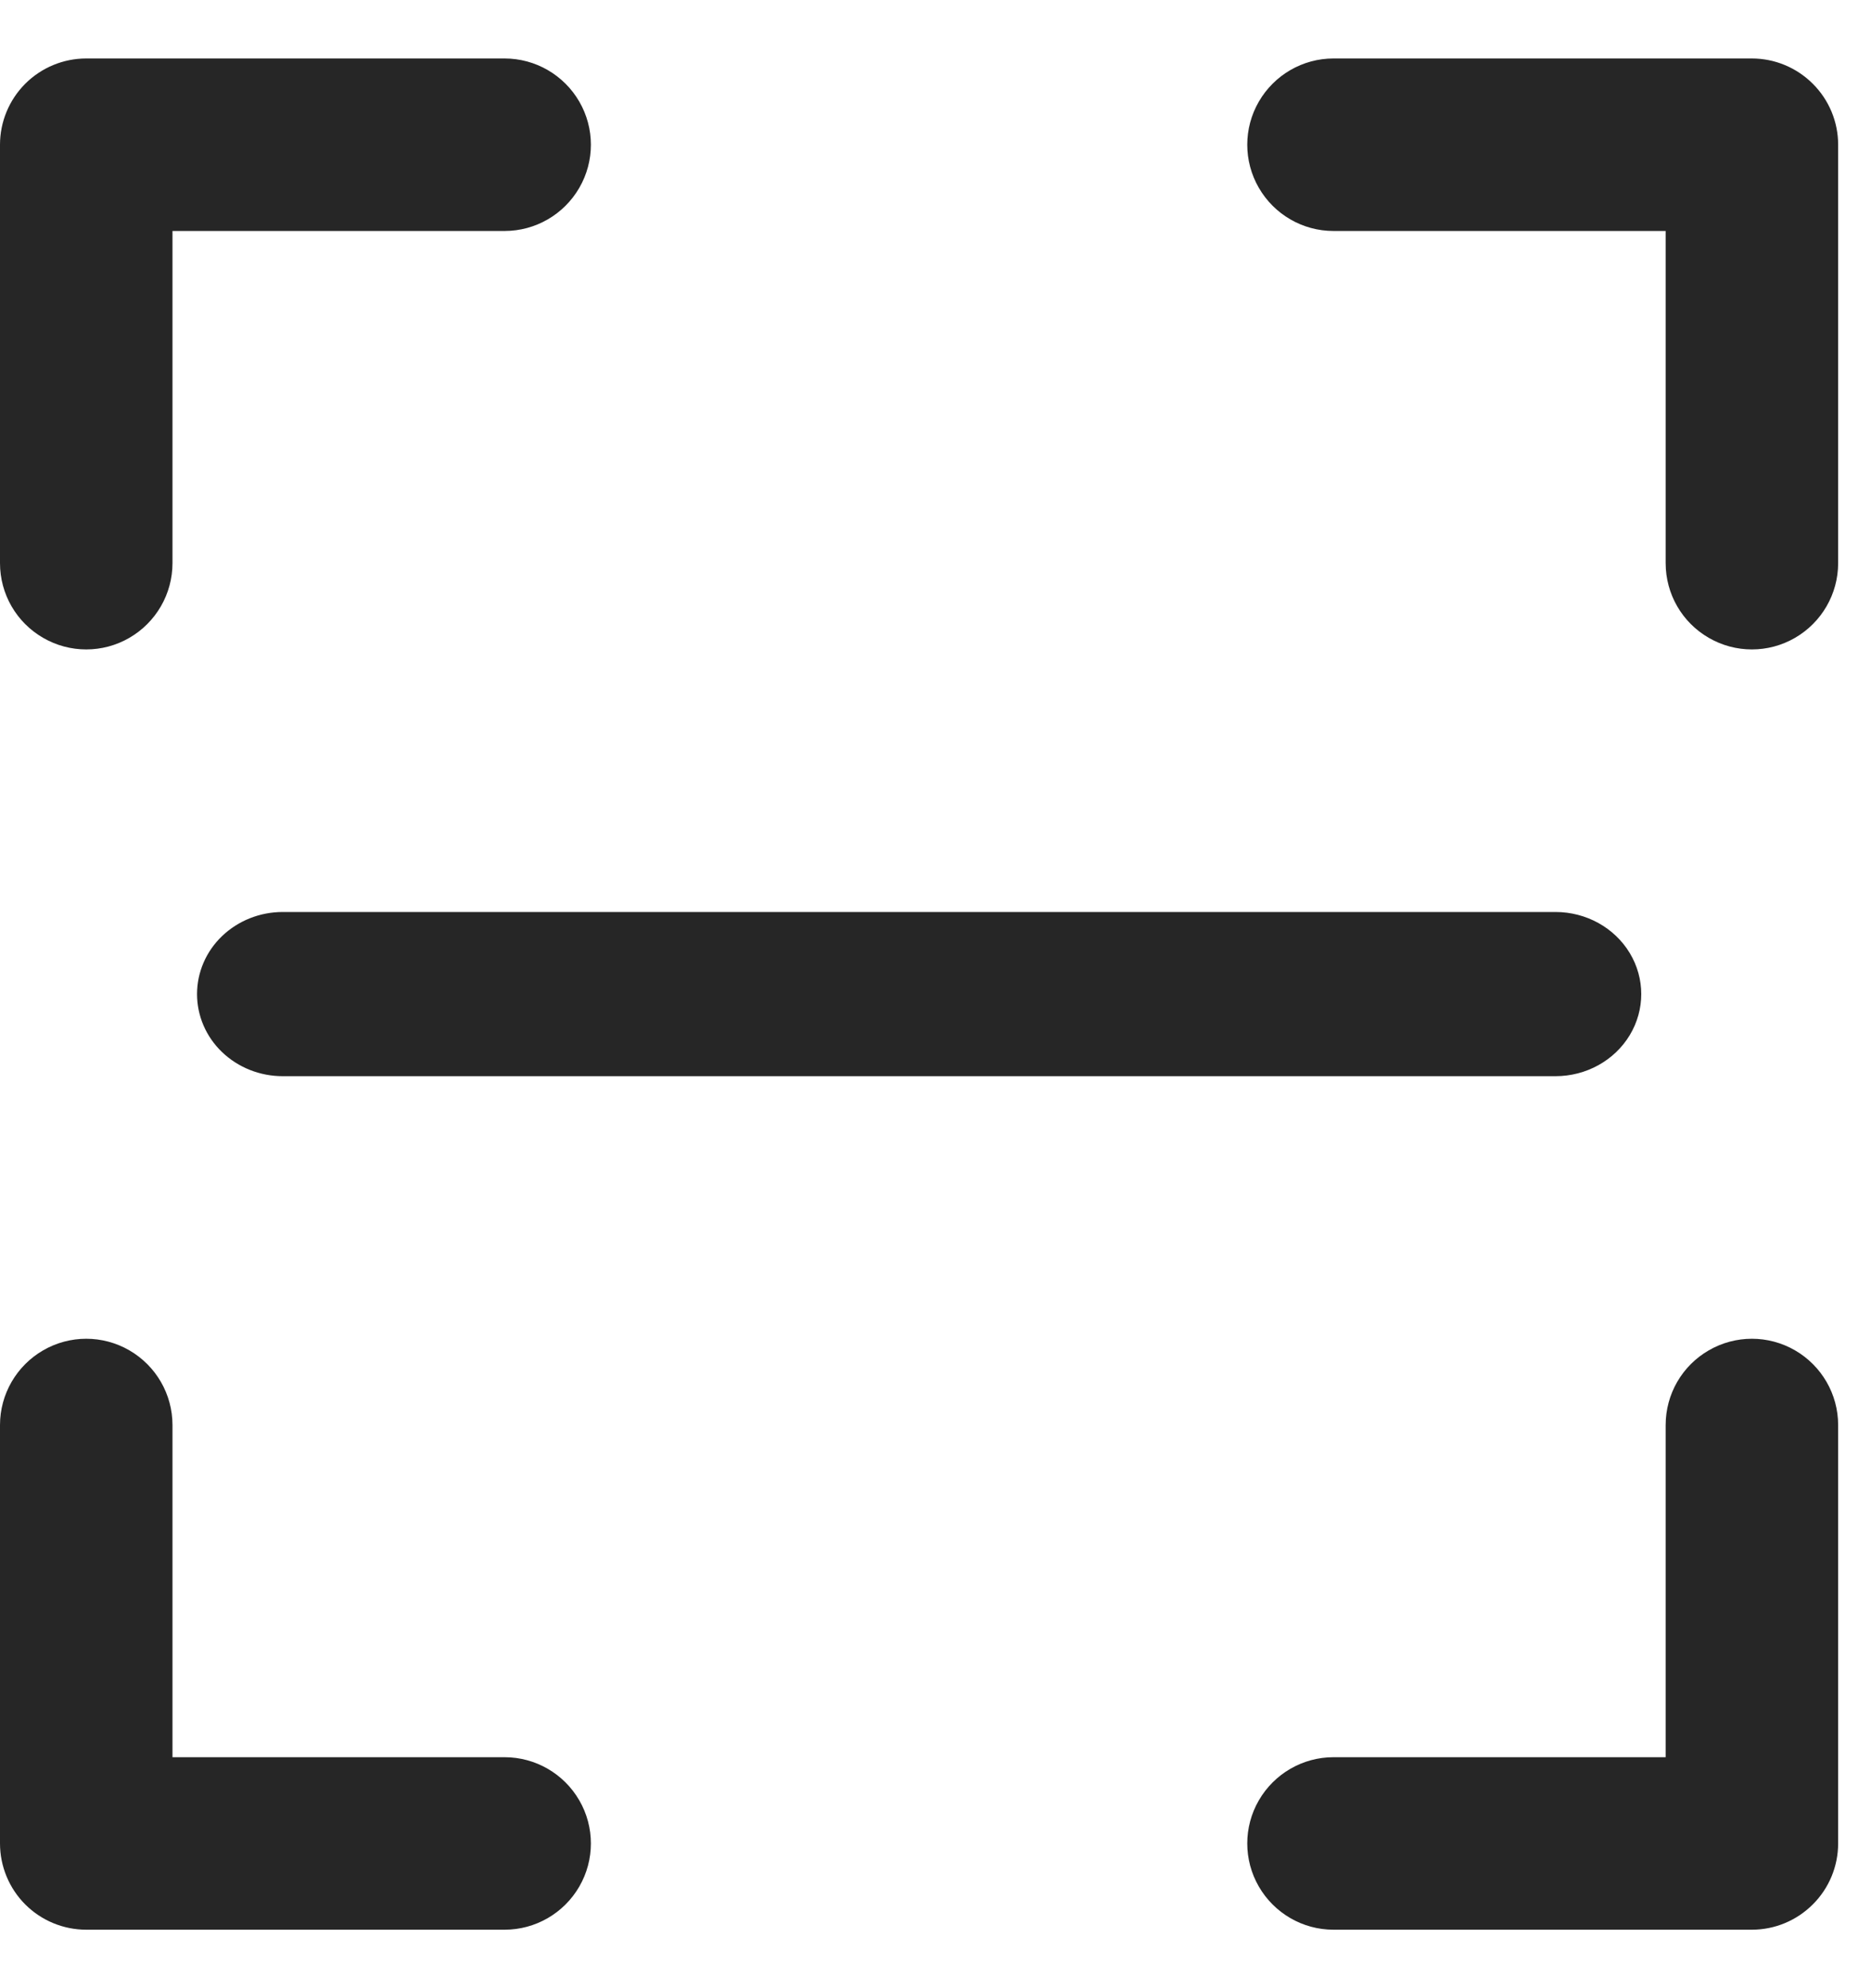 <svg width="16" height="17" viewBox="0 0 16 17" fill="none" xmlns="http://www.w3.org/2000/svg">
    <path d="M4.315 0.5H0.737C0.542 0.5 0.354 0.578 0.216 0.716C0.078 0.854 0 1.042 0 1.237V4.815C0 5.079 0.14 5.322 0.369 5.454C0.597 5.586 0.878 5.586 1.106 5.454C1.334 5.322 1.475 5.079 1.475 4.815V1.975H4.315C4.579 1.975 4.822 1.834 4.954 1.606C5.086 1.378 5.086 1.097 4.954 0.869C4.822 0.641 4.579 0.5 4.315 0.5L4.315 0.5Z" fill="#262626"/>
    <path d="M15.719 1.237C15.719 1.042 15.641 0.854 15.502 0.716C15.364 0.578 15.177 0.5 14.981 0.5H11.403C11.14 0.5 10.897 0.641 10.765 0.869C10.633 1.097 10.633 1.378 10.765 1.606C10.897 1.834 11.14 1.975 11.403 1.975H14.244V4.815C14.244 5.079 14.384 5.322 14.613 5.454C14.841 5.586 15.122 5.586 15.35 5.454C15.578 5.322 15.719 5.079 15.719 4.815L15.719 1.237Z" fill="#262626"/>
    <path d="M0 15.762C0 15.958 0.078 16.146 0.216 16.284C0.354 16.422 0.542 16.5 0.738 16.5H4.315C4.579 16.5 4.822 16.359 4.954 16.131C5.086 15.903 5.086 15.622 4.954 15.394C4.822 15.166 4.579 15.025 4.315 15.025H1.475V12.185C1.475 11.921 1.334 11.678 1.106 11.546C0.878 11.414 0.597 11.414 0.369 11.546C0.141 11.678 0 11.921 0 12.185L0 15.762Z" fill="#262626"/>
    <path d="M15.719 12.185C15.719 11.921 15.578 11.678 15.35 11.546C15.122 11.414 14.841 11.414 14.613 11.546C14.384 11.678 14.244 11.921 14.244 12.185V15.025H11.403C11.14 15.025 10.897 15.166 10.765 15.394C10.633 15.622 10.633 15.903 10.765 16.131C10.897 16.359 11.14 16.5 11.403 16.5H14.981C15.177 16.5 15.364 16.422 15.502 16.284C15.641 16.146 15.719 15.958 15.719 15.762L15.719 12.185Z" fill="#262626"/>
    <path d="M1.685 8.5C1.685 8.686 1.762 8.865 1.899 8.996C2.037 9.128 2.223 9.202 2.418 9.202H13.302C13.564 9.202 13.806 9.068 13.937 8.851C14.068 8.634 14.068 8.366 13.937 8.149C13.806 7.932 13.564 7.798 13.302 7.798H2.418C2.223 7.798 2.037 7.872 1.899 8.004C1.762 8.135 1.685 8.314 1.685 8.5V8.5Z" fill="#262626"/>
</svg>
